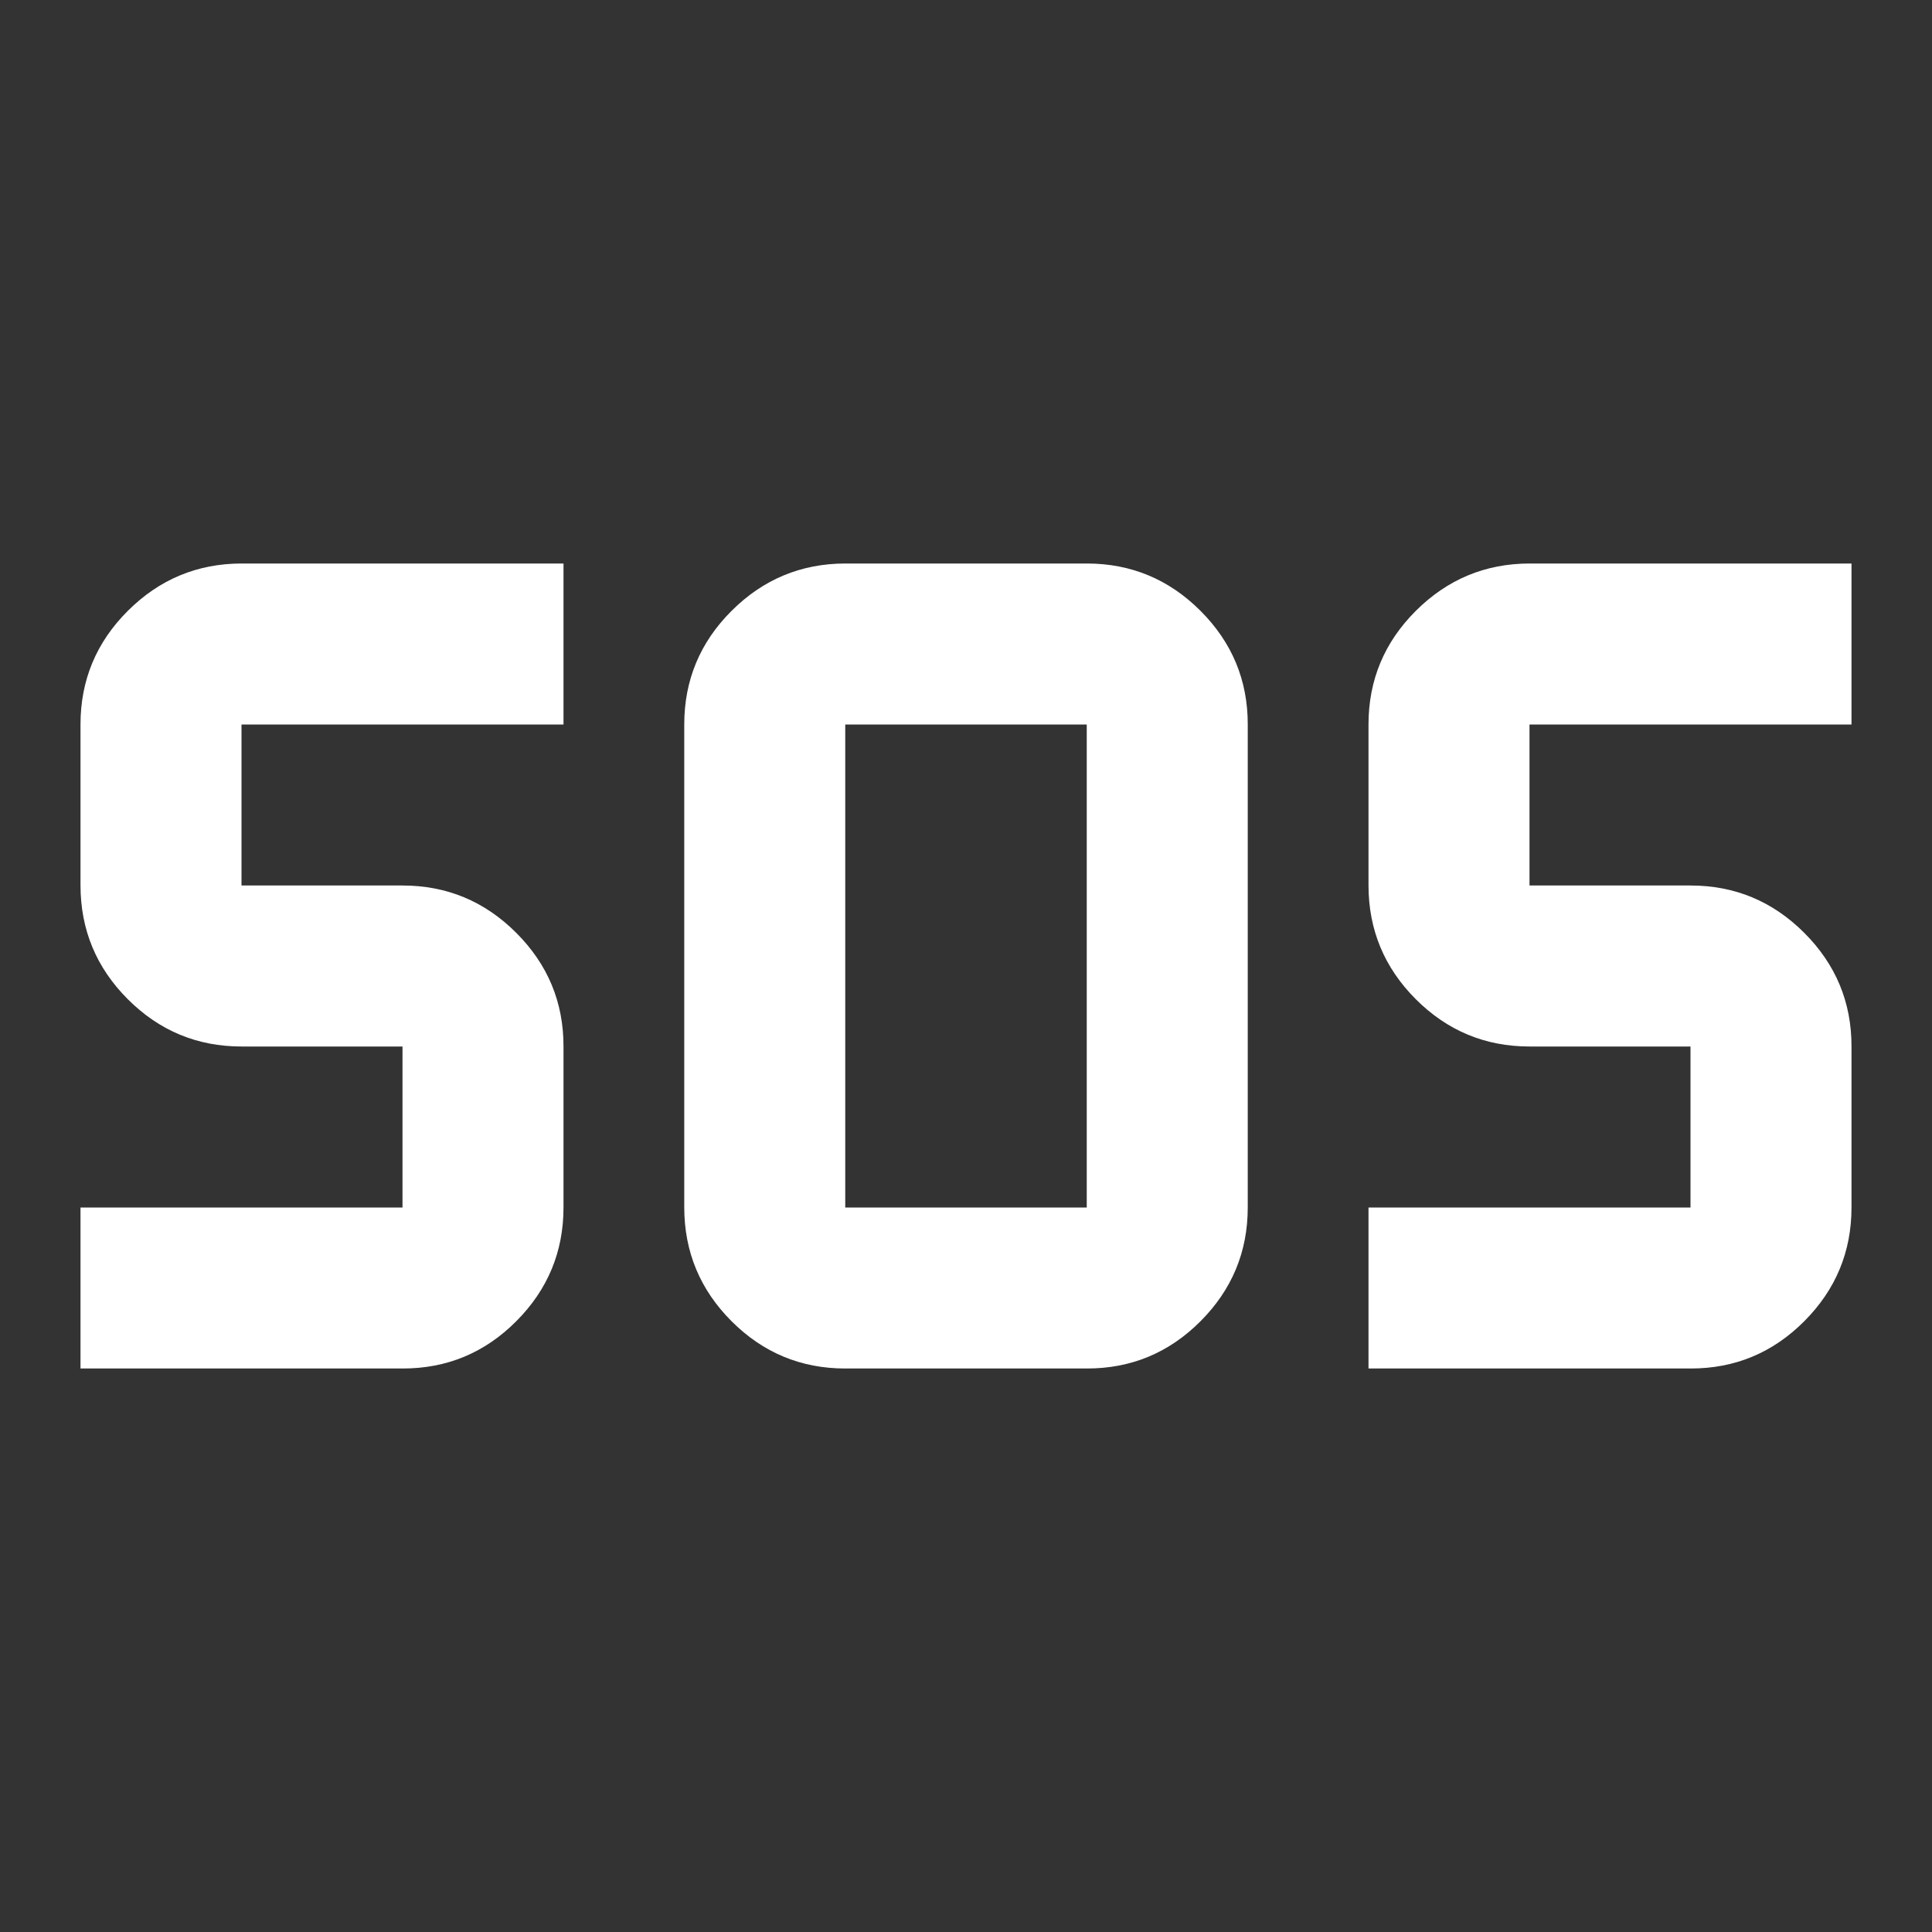 <svg width="24" height="24" viewBox="0 0 24 24" fill="none" xmlns="http://www.w3.org/2000/svg">
<rect x="0" y="0" width="24" height="24" fill="#333333" stroke="none"/>
<g id="Component 46">
<path id="Vector" d="M10.5 17C9.95 17 9.479 16.804 9.088 16.413C8.697 16.022 8.501 15.551 8.5 15V9C8.5 8.45 8.696 7.979 9.088 7.588C9.48 7.197 9.951 7.001 10.5 7H13.5C14.05 7 14.521 7.196 14.913 7.588C15.305 7.98 15.501 8.451 15.5 9V15C15.5 15.55 15.304 16.021 14.913 16.413C14.522 16.805 14.051 17.001 13.5 17H10.5ZM1 17V15H5V13H3C2.45 13 1.979 12.804 1.588 12.413C1.197 12.022 1.001 11.551 1 11V9C1 8.45 1.196 7.979 1.588 7.588C1.98 7.197 2.451 7.001 3 7H7V9H3V11H5C5.55 11 6.021 11.196 6.413 11.588C6.805 11.98 7.001 12.451 7 13V15C7 15.55 6.804 16.021 6.413 16.413C6.022 16.805 5.551 17.001 5 17H1ZM17 17V15H21V13H19C18.45 13 17.979 12.804 17.588 12.413C17.197 12.022 17.001 11.551 17 11V9C17 8.45 17.196 7.979 17.588 7.588C17.98 7.197 18.451 7.001 19 7H23V9H19V11H21C21.55 11 22.021 11.196 22.413 11.588C22.805 11.98 23.001 12.451 23 13V15C23 15.55 22.804 16.021 22.413 16.413C22.022 16.805 21.551 17.001 21 17H17ZM10.5 15H13.5V9H10.5V15Z" fill="white"/>
</g>
</svg>
